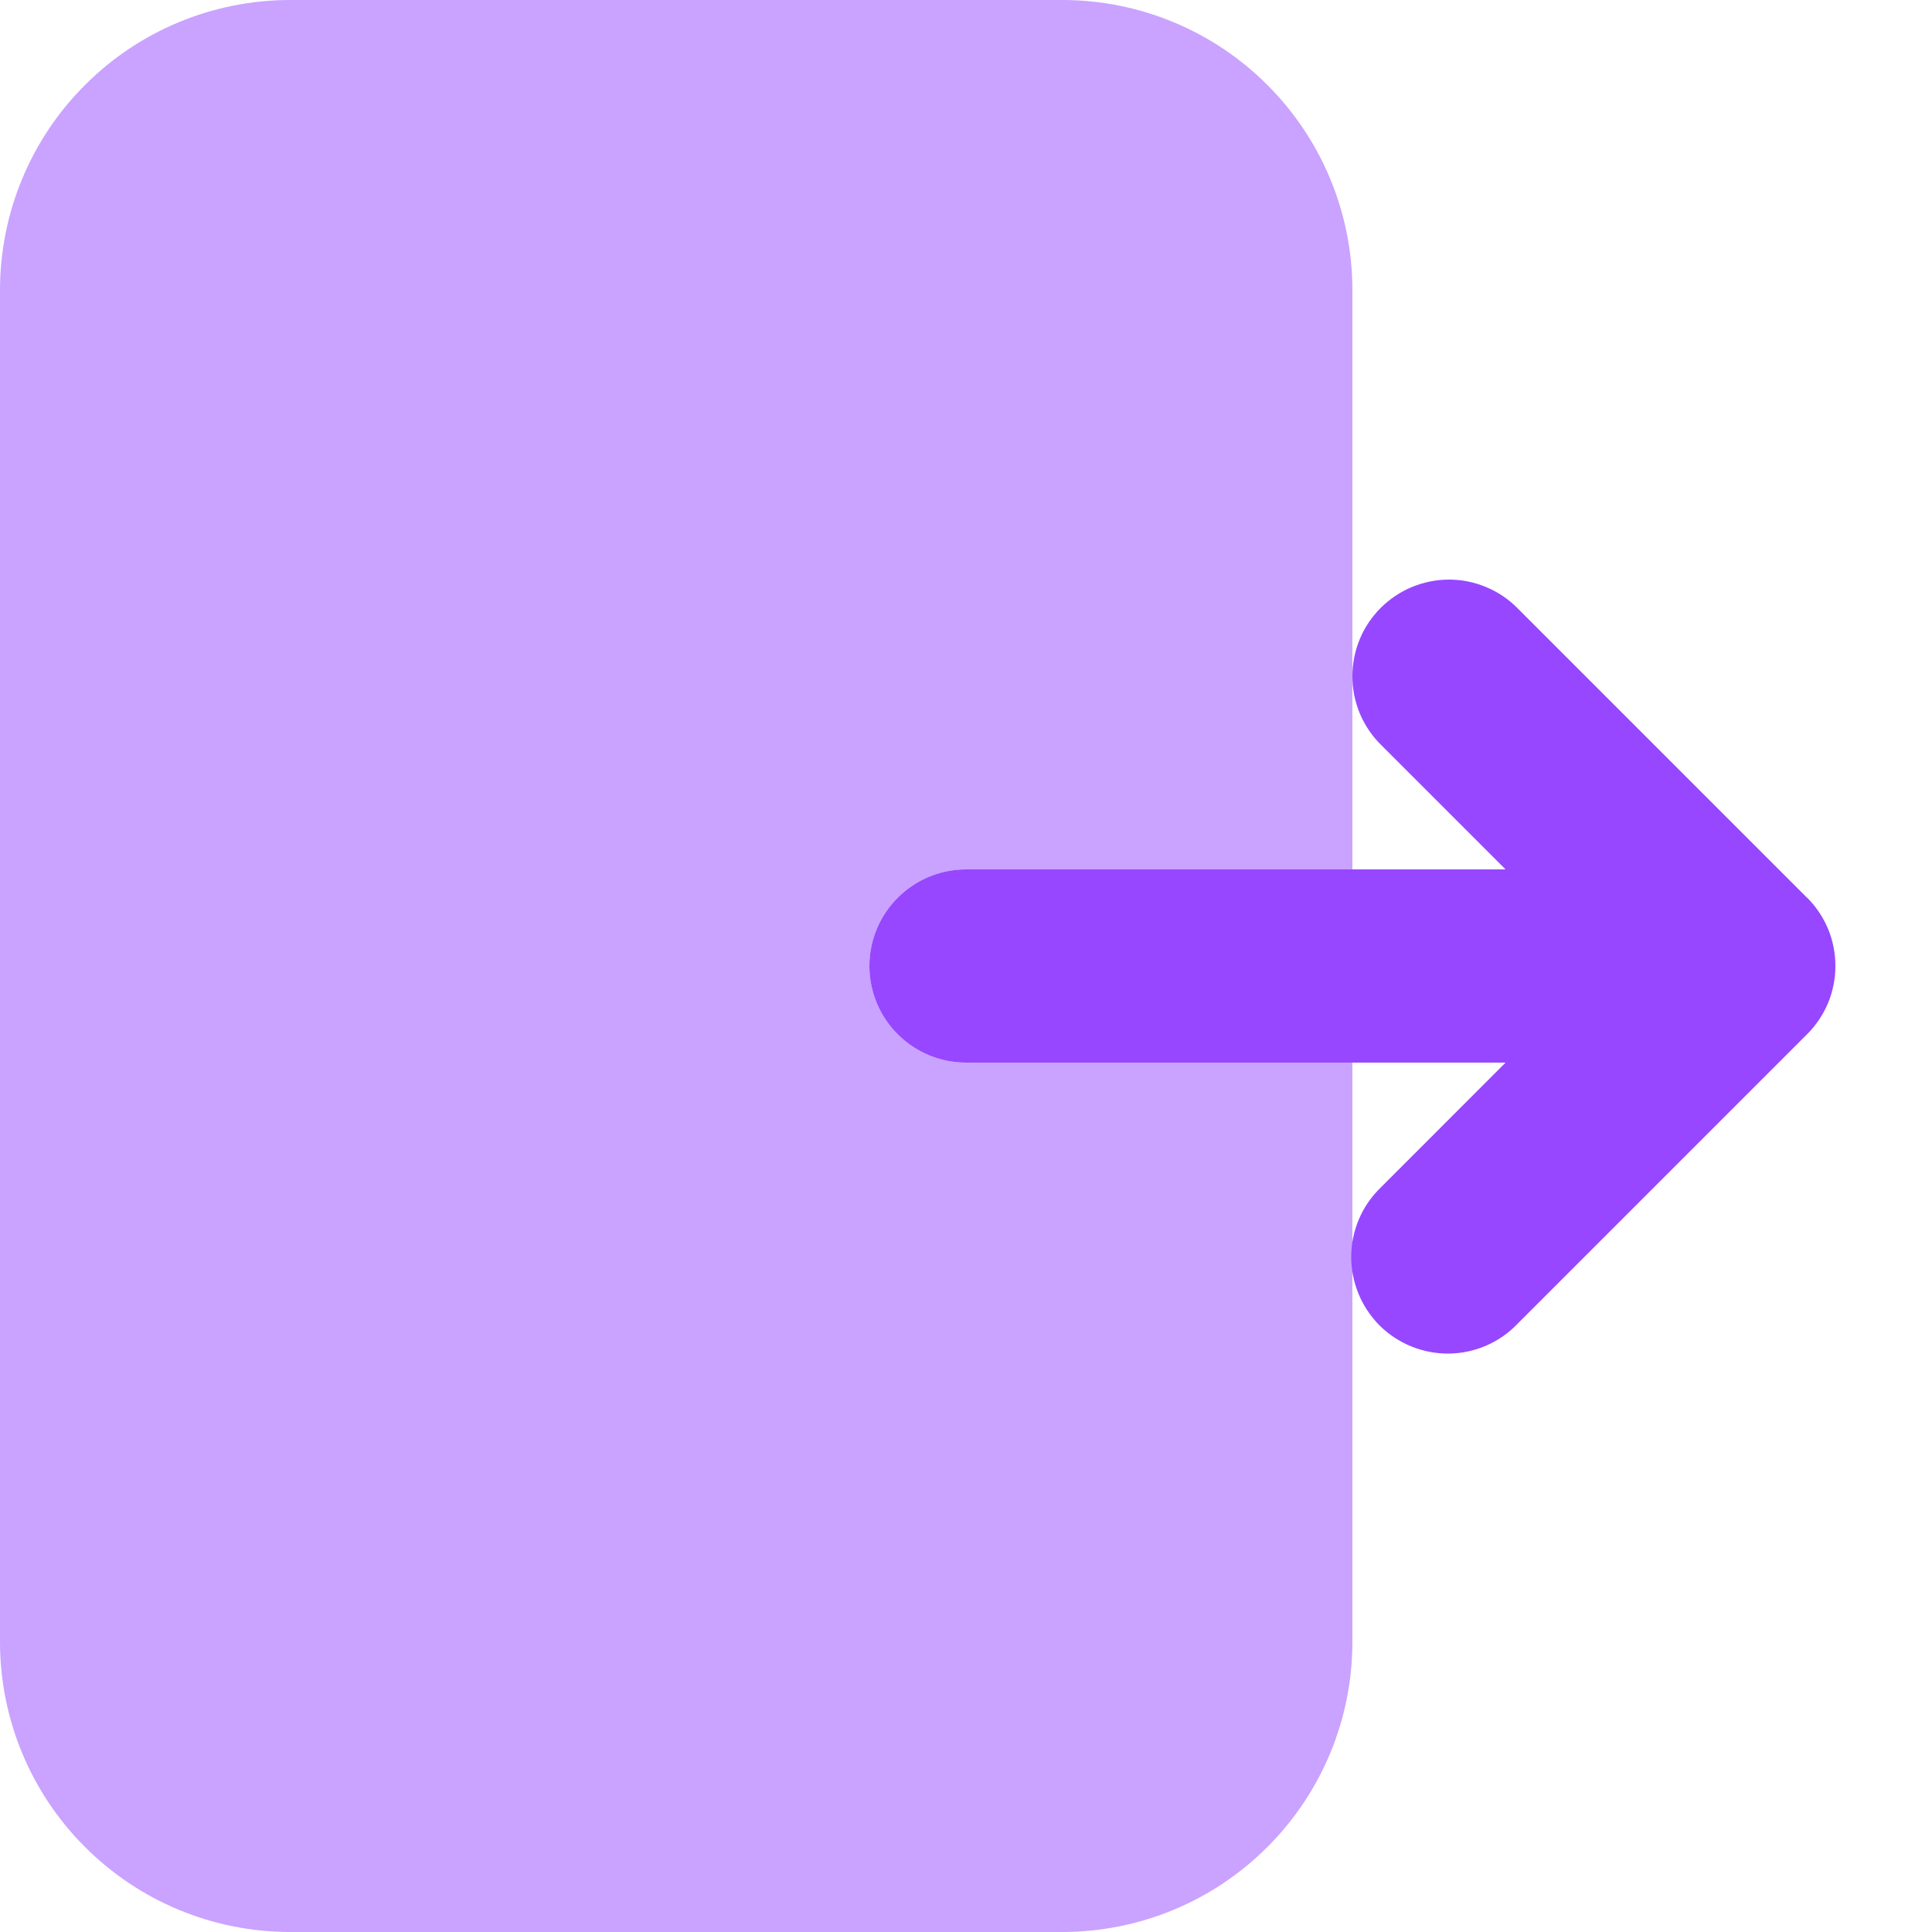 <svg width="18" height="18" viewBox="0 0 18 18" fill="none" xmlns="http://www.w3.org/2000/svg">
<g id="signout">
<path id="Vector" d="M16.836 8.364L14.136 5.664C14.053 5.58 13.953 5.514 13.844 5.469C13.735 5.423 13.618 5.4 13.5 5.4C13.381 5.4 13.264 5.424 13.155 5.469C13.046 5.514 12.947 5.581 12.863 5.664C12.78 5.748 12.713 5.847 12.668 5.956C12.623 6.065 12.6 6.183 12.6 6.301C12.6 6.419 12.623 6.536 12.668 6.645C12.714 6.754 12.78 6.854 12.864 6.937L14.027 8.1H9C8.761 8.1 8.532 8.195 8.364 8.364C8.195 8.532 8.1 8.761 8.1 9C8.1 9.239 8.195 9.468 8.364 9.636C8.532 9.805 8.761 9.9 9 9.9H14.027L12.864 11.064C12.778 11.147 12.709 11.246 12.662 11.356C12.615 11.466 12.59 11.584 12.589 11.703C12.588 11.823 12.611 11.941 12.656 12.052C12.701 12.162 12.768 12.263 12.852 12.348C12.937 12.432 13.037 12.499 13.148 12.544C13.259 12.589 13.377 12.612 13.497 12.611C13.616 12.61 13.734 12.585 13.844 12.538C13.954 12.491 14.053 12.422 14.136 12.336L16.836 9.636C16.92 9.553 16.986 9.453 17.032 9.344C17.077 9.235 17.1 9.118 17.1 9C17.1 8.881 17.077 8.764 17.032 8.655C16.986 8.546 16.92 8.446 16.836 8.363V8.364Z" fill="#9747FF"/>
<path id="Vector_2" opacity="0.5" d="M9 9.9C8.761 9.9 8.532 9.805 8.364 9.636C8.195 9.468 8.1 9.239 8.1 9C8.1 8.761 8.195 8.532 8.364 8.364C8.532 8.195 8.761 8.1 9 8.1H12.6V2.7C12.599 1.984 12.315 1.298 11.808 0.792C11.302 0.285 10.616 0.001 9.9 0H2.7C1.984 0.001 1.298 0.285 0.792 0.792C0.285 1.298 0.001 1.984 0 2.7V15.3C0.001 16.016 0.285 16.702 0.792 17.208C1.298 17.715 1.984 17.999 2.7 18H9.9C10.616 17.999 11.302 17.715 11.808 17.208C12.315 16.702 12.599 16.016 12.6 15.3V9.9H9Z" fill="#9747FF"/>
</g>
</svg>
